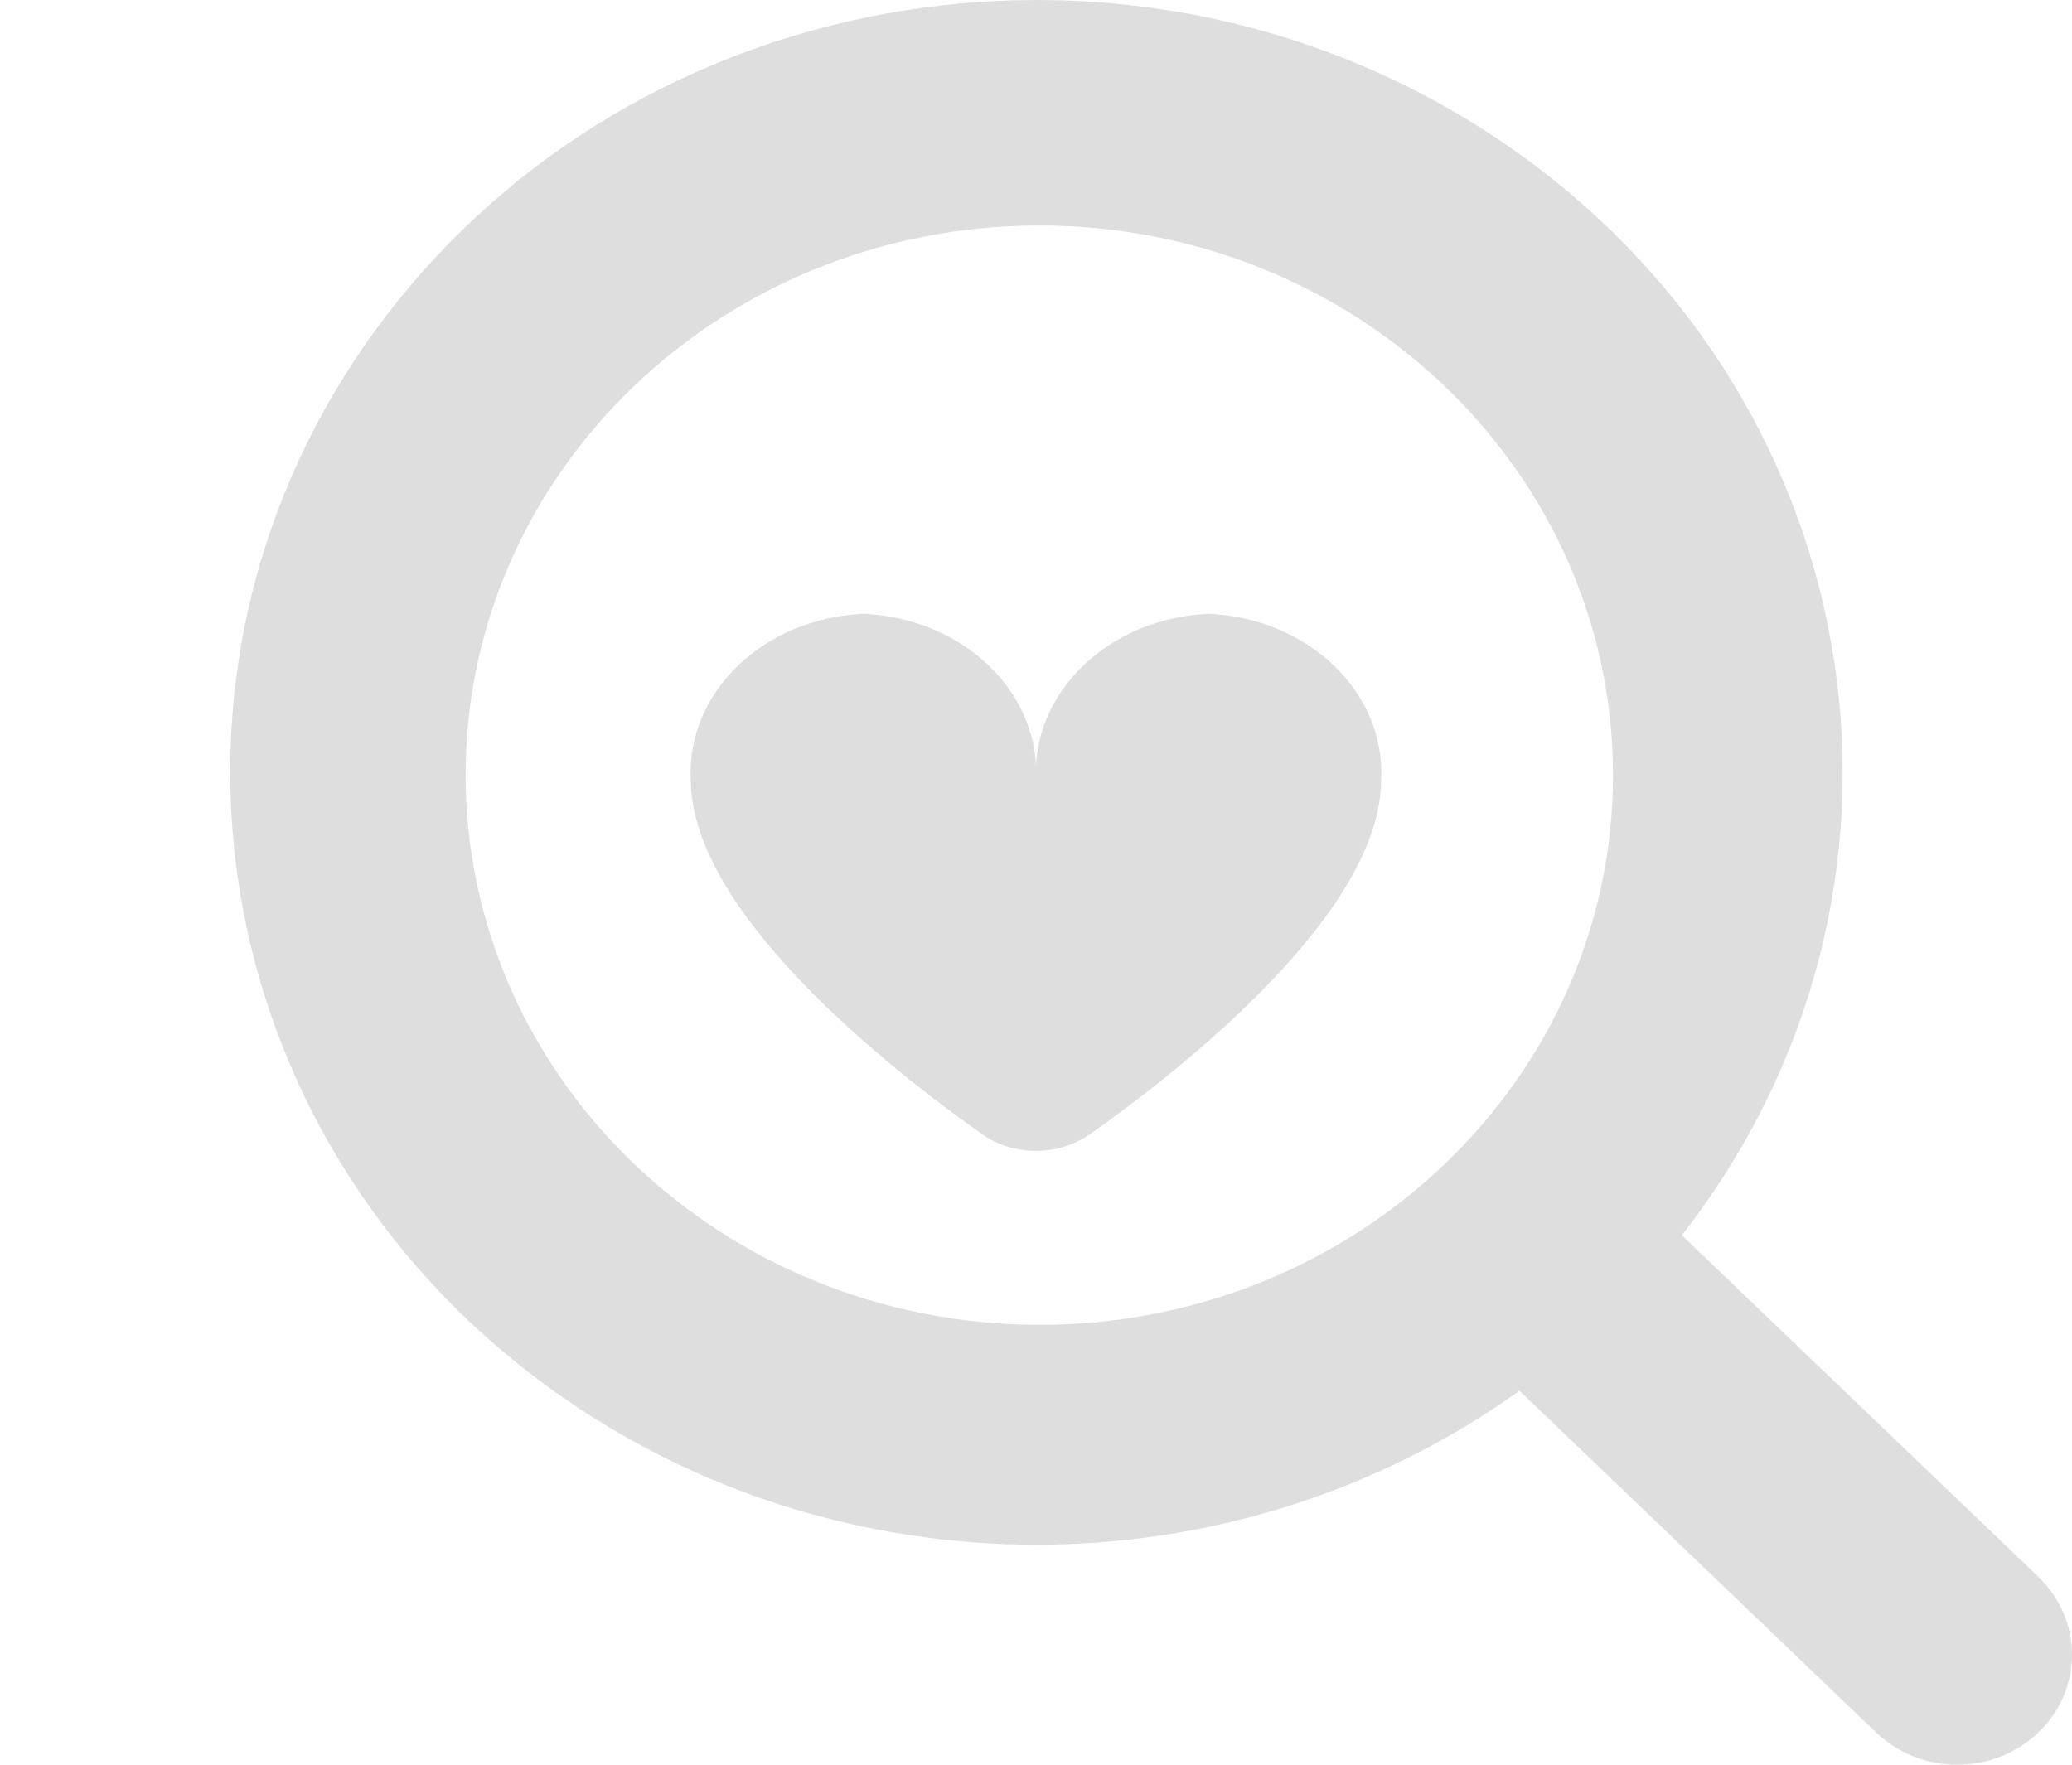 <svg width="27" height="23" viewBox="0 0 27 23" fill="none" xmlns="http://www.w3.org/2000/svg">
<path d="M15.749 8C14.446 8.057 13.441 9.025 13.5 10.165C13.559 9.025 12.554 8.057 11.251 8C9.948 8.057 8.943 9.025 9.002 10.165C9.002 11.868 11.539 13.896 12.8 14.784C13.209 15.072 13.791 15.072 14.2 14.784C15.463 13.896 17.997 11.868 17.997 10.165C18.057 9.025 17.052 8.057 15.749 8Z" fill="#DEDEDE"/>
<path d="M26.562 20.552L21.916 16.099C25.392 11.648 24.445 5.339 19.8 2.008C15.155 -1.323 8.571 -0.416 5.095 4.035C1.619 8.487 2.566 14.795 7.211 18.126C10.943 20.802 16.068 20.802 19.8 18.126L24.447 22.58C25.031 23.14 25.978 23.14 26.562 22.58C27.146 22.02 27.146 21.113 26.562 20.553V20.552ZM6.067 10.103C6.067 6.147 9.414 2.939 13.543 2.939C17.672 2.939 21.019 6.147 21.019 10.103C21.019 14.059 17.672 17.267 13.543 17.267C9.416 17.262 6.072 14.058 6.067 10.103Z" fill="#DEDEDE"/>
</svg>
